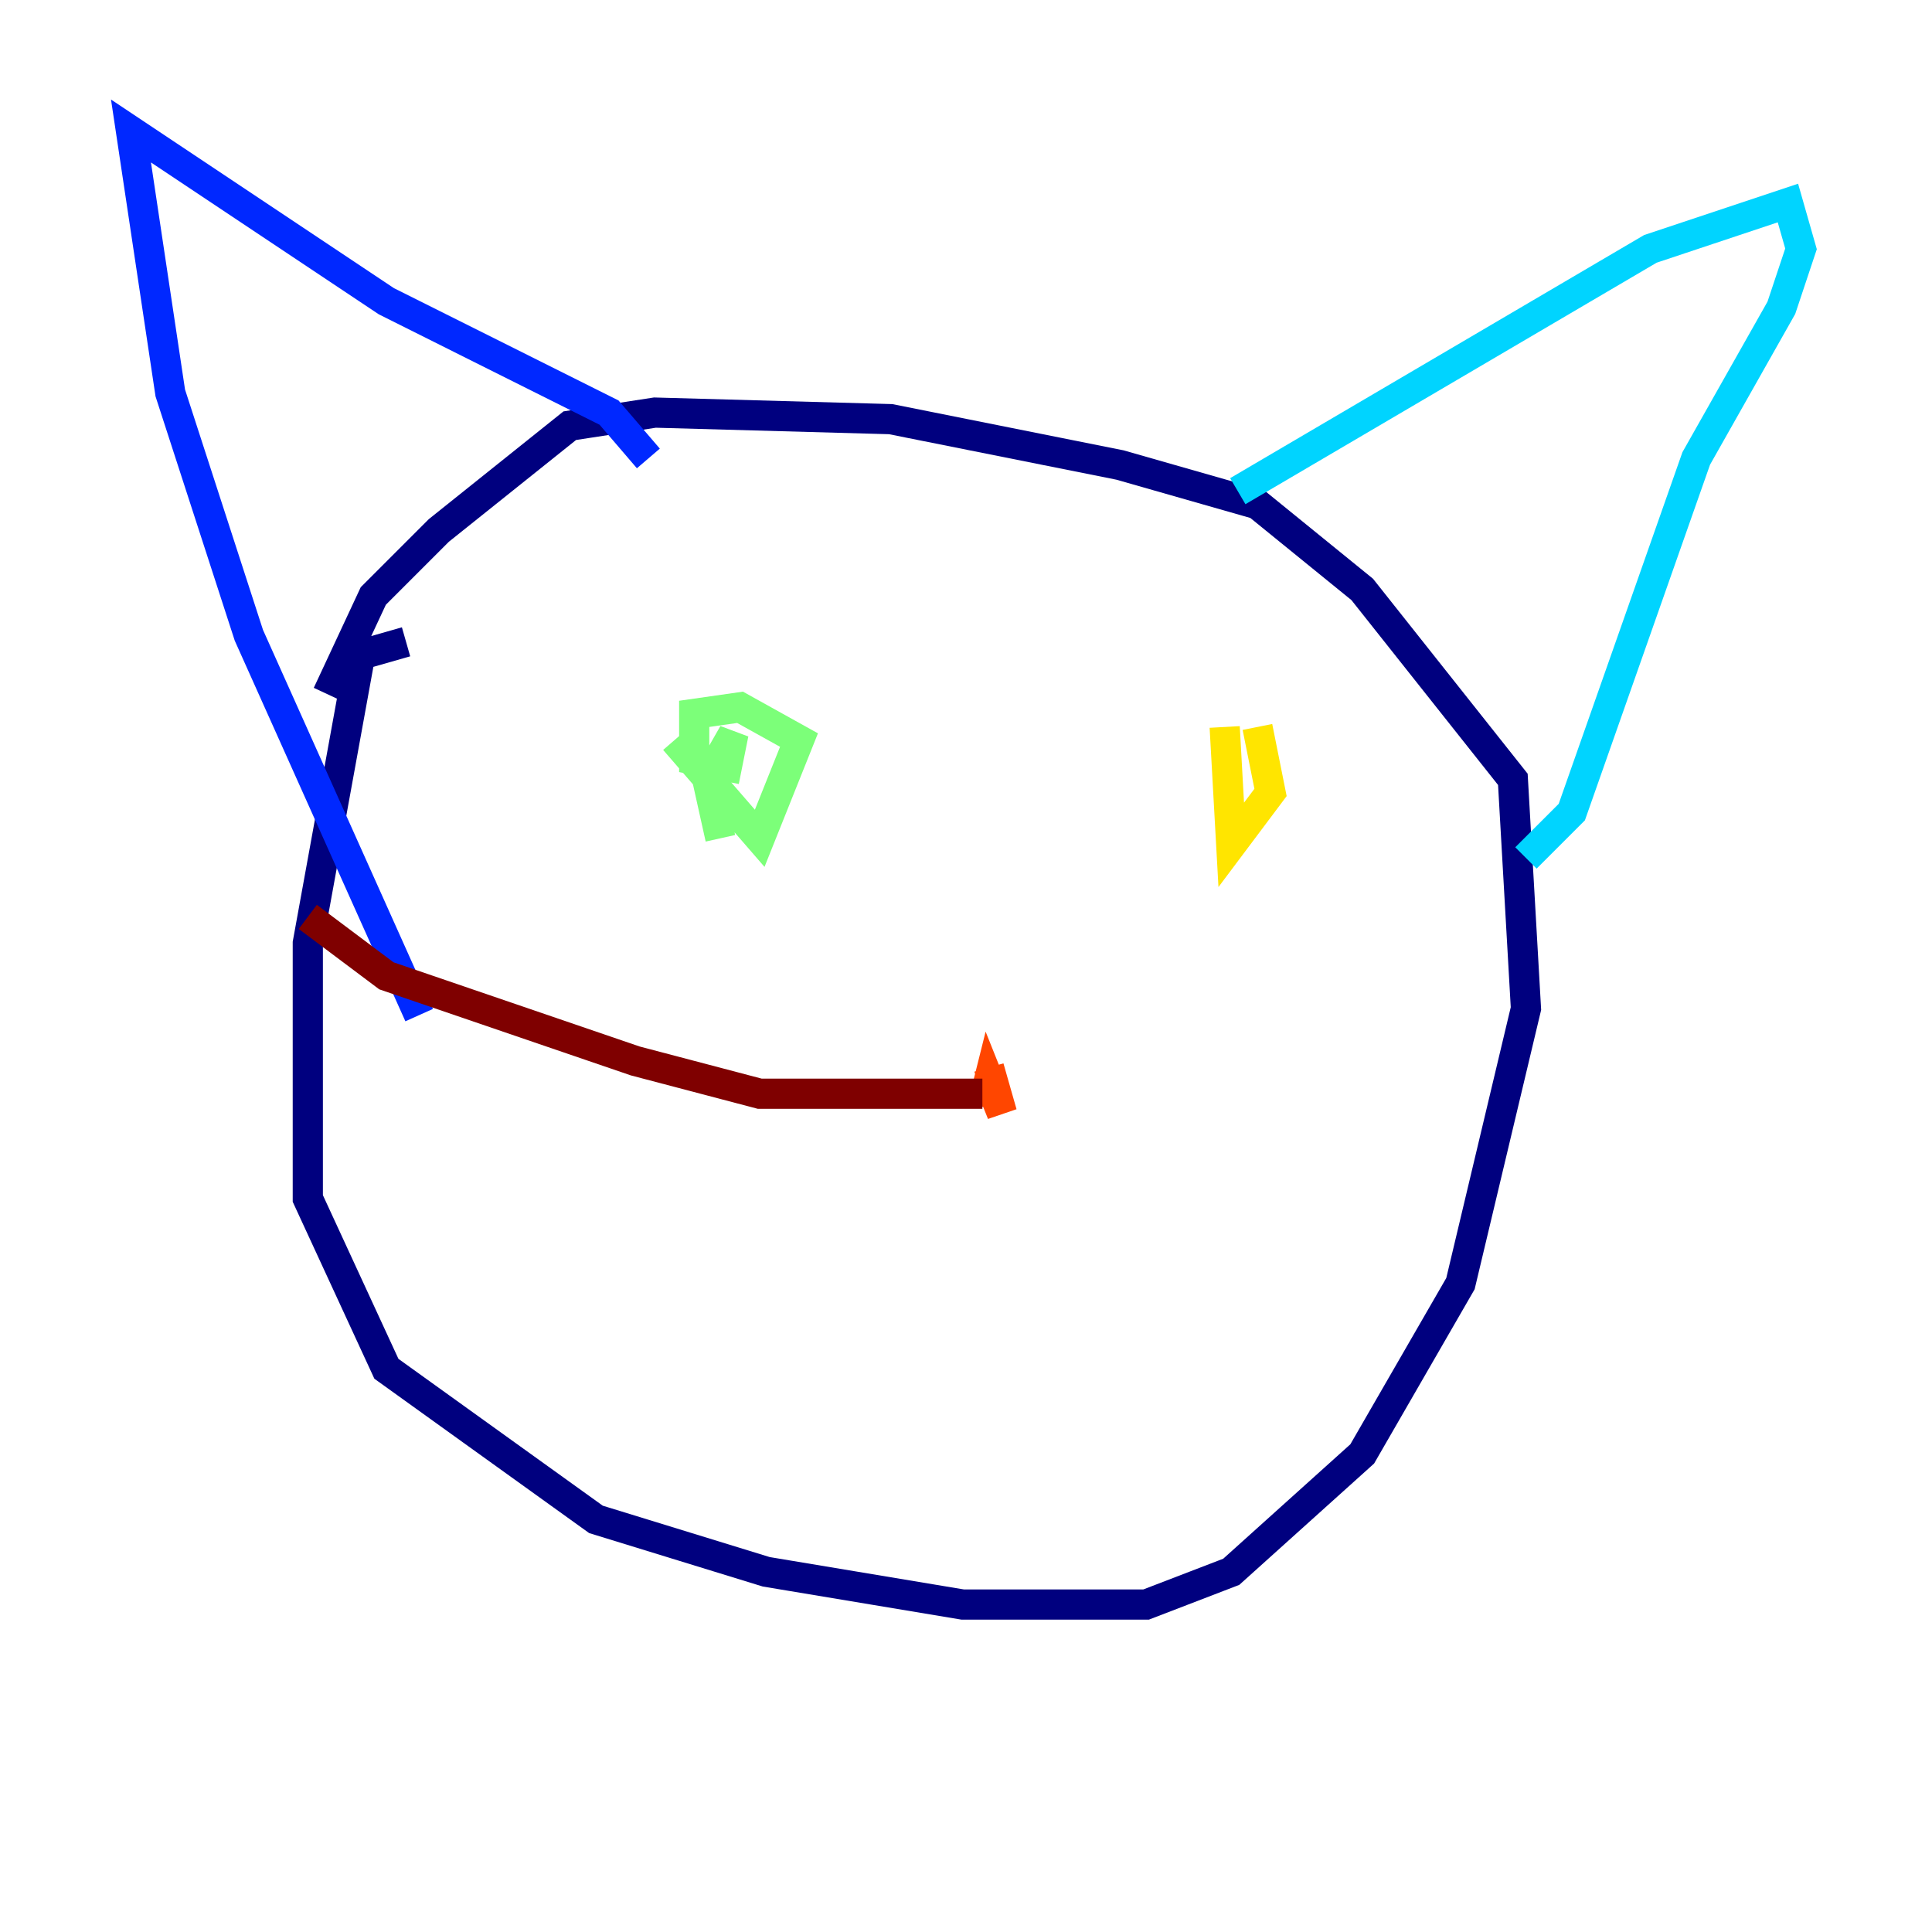 <?xml version="1.0" encoding="utf-8" ?>
<svg baseProfile="tiny" height="128" version="1.2" viewBox="0,0,128,128" width="128" xmlns="http://www.w3.org/2000/svg" xmlns:ev="http://www.w3.org/2001/xml-events" xmlns:xlink="http://www.w3.org/1999/xlink"><defs /><polyline fill="none" points="26.902,42.522 23.864,43.39 20.393,62.481 20.393,79.403 25.6,90.685 39.485,100.664 50.766,104.136 63.783,106.305 75.932,106.305 81.573,104.136 90.251,96.325 96.759,85.044 101.098,66.82 100.231,51.634 90.251,39.051 83.308,33.41 74.197,30.807 59.01,27.77 43.39,27.336 37.749,28.203 29.071,35.146 24.732,39.485 21.695,45.993" stroke="#00007f" stroke-width="2" /><polyline fill="none" points="27.77,67.254 16.488,42.088 11.281,26.034 8.678,8.678 25.6,19.959 40.352,27.336 42.956,30.373" stroke="#0028ff" stroke-width="2" /><polyline fill="none" points="82.007,32.542 109.342,16.488 118.454,13.451 119.322,16.488 118.02,20.393 112.38,30.373 104.136,53.803 101.098,56.841" stroke="#00d4ff" stroke-width="2" /><polyline fill="none" points="44.691,49.031 50.332,55.539 52.936,49.031 49.031,46.861 45.993,47.295 45.993,50.332 48.163,50.766 48.597,48.597 46.861,51.634 47.729,55.539" stroke="#7cff79" stroke-width="2" /><polyline fill="none" points="81.139,48.163 81.573,55.973 84.176,52.502 83.308,48.163" stroke="#ffe500" stroke-width="2" /><polyline fill="none" points="65.519,70.725 66.386,73.763 65.519,71.593 65.085,73.329" stroke="#ff4600" stroke-width="2" /><polyline fill="none" points="65.085,72.461 50.332,72.461 42.088,70.291 25.6,64.651 20.393,60.746" stroke="#7f0000" stroke-width="2" /></svg>